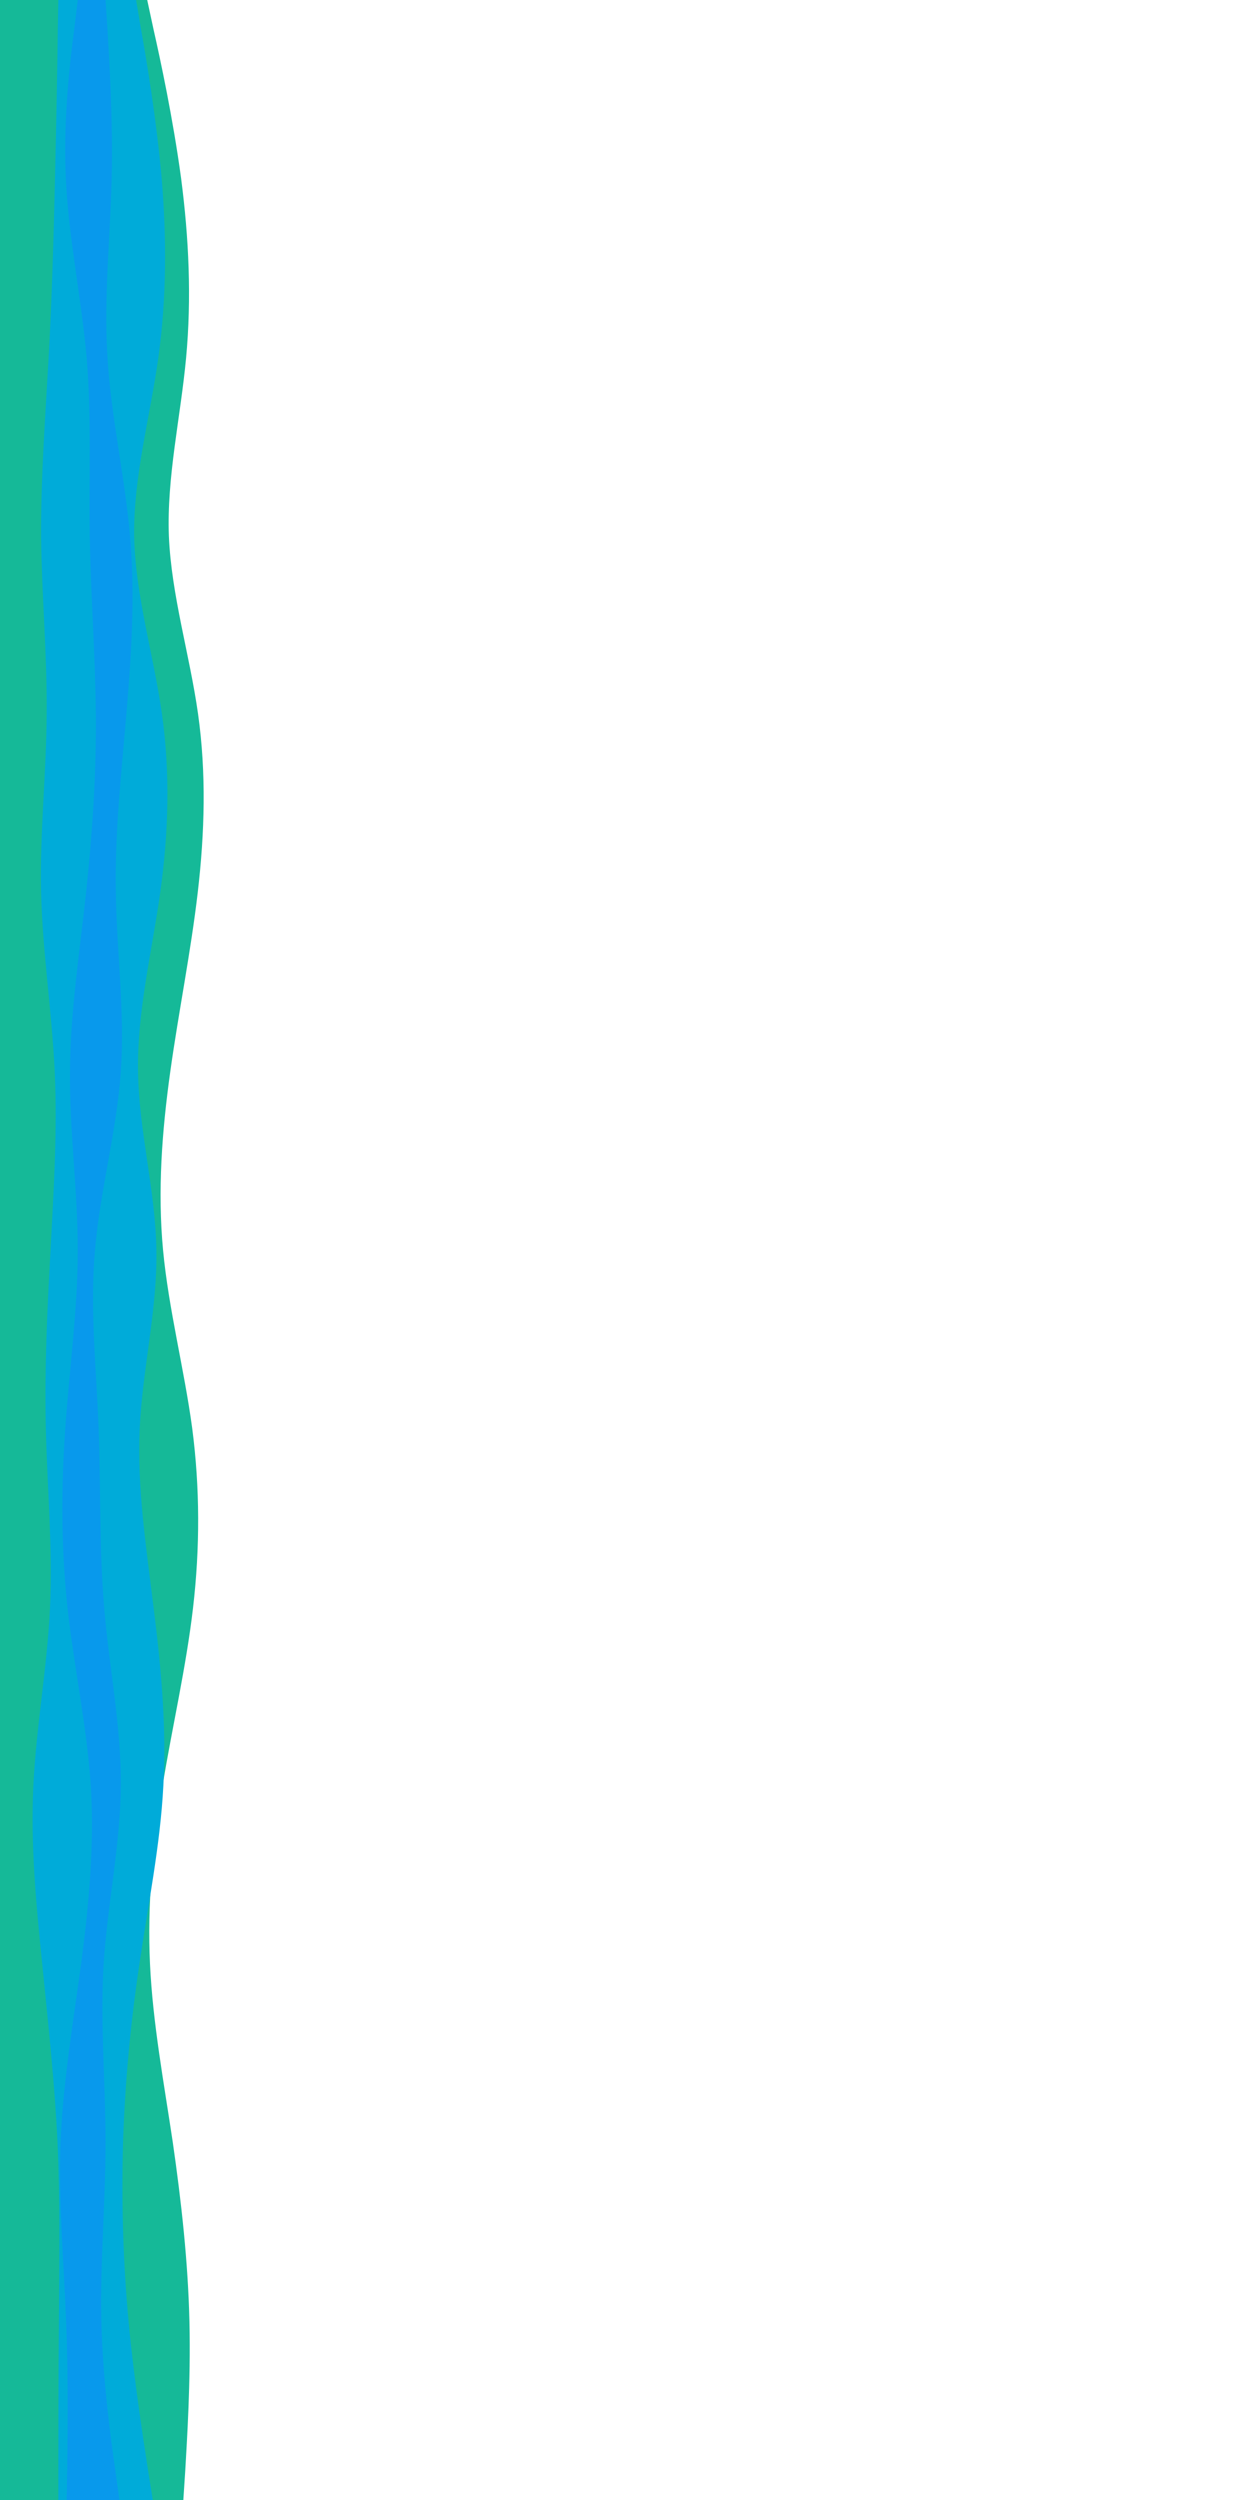 <svg id="visual" viewBox="0 0 450 900" width="450" height="900" xmlns="http://www.w3.org/2000/svg" xmlns:xlink="http://www.w3.org/1999/xlink" version="1.1"><path d="M53 0L55.3 10.7C57.7 21.3 62.3 42.7 65.2 64.2C68 85.7 69 107.3 67 128.8C65 150.3 60 171.7 60.8 193C61.7 214.3 68.3 235.7 71.3 257C74.3 278.3 73.7 299.7 71.2 321.2C68.7 342.7 64.3 364.3 61.3 385.8C58.3 407.3 56.7 428.7 58.7 450C60.7 471.3 66.3 492.7 69.2 514.2C72 535.7 72 557.3 69.5 578.8C67 600.3 62 621.7 58.5 643C55 664.3 53 685.7 54 707C55 728.3 59 749.7 62.2 771.2C65.3 792.7 67.7 814.3 68.2 835.8C68.7 857.3 67.3 878.7 66.7 889.3L66 900L0 900L0 889.3C0 878.7 0 857.3 0 835.8C0 814.3 0 792.7 0 771.2C0 749.7 0 728.3 0 707C0 685.7 0 664.3 0 643C0 621.7 0 600.3 0 578.8C0 557.3 0 535.7 0 514.2C0 492.7 0 471.3 0 450C0 428.7 0 407.3 0 385.8C0 364.3 0 342.7 0 321.2C0 299.7 0 278.3 0 257C0 235.7 0 214.3 0 193C0 171.7 0 150.3 0 128.8C0 107.3 0 85.7 0 64.2C0 42.7 0 21.3 0 10.7L0 0Z" fill="#15b998"></path><path d="M49 0L50.8 10.7C52.7 21.3 56.3 42.7 58.2 64.2C60 85.7 60 107.3 57 128.8C54 150.3 48 171.7 48.3 193C48.7 214.3 55.3 235.7 58.3 257C61.3 278.3 60.7 299.7 57.7 321.2C54.7 342.7 49.3 364.3 49.7 385.8C50 407.3 56 428.7 56.3 450C56.7 471.3 51.3 492.7 50.3 514.2C49.3 535.7 52.7 557.3 55.3 578.8C58 600.3 60 621.7 58.8 643C57.7 664.3 53.3 685.7 50.2 707C47 728.3 45 749.7 44.3 771.2C43.7 792.7 44.3 814.3 46.3 835.8C48.3 857.3 51.7 878.7 53.3 889.3L55 900L0 900L0 889.3C0 878.7 0 857.3 0 835.8C0 814.3 0 792.7 0 771.2C0 749.7 0 728.3 0 707C0 685.7 0 664.3 0 643C0 621.7 0 600.3 0 578.8C0 557.3 0 535.7 0 514.2C0 492.7 0 471.3 0 450C0 428.7 0 407.3 0 385.8C0 364.3 0 342.7 0 321.2C0 299.7 0 278.3 0 257C0 235.7 0 214.3 0 193C0 171.7 0 150.3 0 128.8C0 107.3 0 85.7 0 64.2C0 42.7 0 21.3 0 10.7L0 0Z" fill="#00abd9"></path><path d="M38 0L38.7 10.7C39.3 21.3 40.7 42.7 40.2 64.2C39.7 85.7 37.3 107.3 38.7 128.8C40 150.3 45 171.7 46.8 193C48.7 214.3 47.3 235.7 45.5 257C43.7 278.3 41.3 299.7 41.7 321.2C42 342.7 45 364.3 43.5 385.8C42 407.3 36 428.7 34.2 450C32.3 471.3 34.7 492.7 35.5 514.2C36.3 535.7 35.7 557.3 37.5 578.8C39.3 600.3 43.7 621.7 43.5 643C43.3 664.3 38.7 685.7 37.3 707C36 728.3 38 749.7 38 771.2C38 792.7 36 814.3 36.5 835.8C37 857.3 40 878.7 41.5 889.3L43 900L0 900L0 889.3C0 878.7 0 857.3 0 835.8C0 814.3 0 792.7 0 771.2C0 749.7 0 728.3 0 707C0 685.7 0 664.3 0 643C0 621.7 0 600.3 0 578.8C0 557.3 0 535.7 0 514.2C0 492.7 0 471.3 0 450C0 428.7 0 407.3 0 385.8C0 364.3 0 342.7 0 321.2C0 299.7 0 278.3 0 257C0 235.7 0 214.3 0 193C0 171.7 0 150.3 0 128.8C0 107.3 0 85.7 0 64.2C0 42.7 0 21.3 0 10.7L0 0Z" fill="#0899ec"></path><path d="M28 0L26.7 10.7C25.3 21.3 22.7 42.7 23.7 64.2C24.7 85.7 29.3 107.3 31.2 128.8C33 150.3 32 171.7 32.3 193C32.7 214.3 34.3 235.7 34.5 257C34.7 278.3 33.3 299.7 31 321.2C28.7 342.7 25.3 364.3 25.2 385.8C25 407.3 28 428.7 28 450C28 471.3 25 492.7 23.5 514.2C22 535.7 22 557.3 24.3 578.8C26.7 600.3 31.3 621.7 32.7 643C34 664.3 32 685.7 29.2 707C26.3 728.3 22.7 749.7 21.8 771.2C21 792.7 23 814.3 23.8 835.8C24.7 857.3 24.3 878.7 24.2 889.3L24 900L0 900L0 889.3C0 878.7 0 857.3 0 835.8C0 814.3 0 792.7 0 771.2C0 749.7 0 728.3 0 707C0 685.7 0 664.3 0 643C0 621.7 0 600.3 0 578.8C0 557.3 0 535.7 0 514.2C0 492.7 0 471.3 0 450C0 428.7 0 407.3 0 385.8C0 364.3 0 342.7 0 321.2C0 299.7 0 278.3 0 257C0 235.7 0 214.3 0 193C0 171.7 0 150.3 0 128.8C0 107.3 0 85.7 0 64.2C0 42.7 0 21.3 0 10.7L0 0Z" fill="#00abd9"></path><path d="M21 0L20.8 10.7C20.7 21.3 20.3 42.7 19.8 64.2C19.3 85.7 18.7 107.3 17.5 128.8C16.3 150.3 14.7 171.7 14.8 193C15 214.3 17 235.7 16.8 257C16.7 278.3 14.3 299.7 14.8 321.2C15.3 342.7 18.7 364.3 19.7 385.8C20.7 407.3 19.3 428.7 18.2 450C17 471.3 16 492.7 16.5 514.2C17 535.7 19 557.3 18 578.8C17 600.3 13 621.7 12 643C11 664.3 13 685.7 15.2 707C17.3 728.3 19.7 749.7 20.7 771.2C21.7 792.7 21.3 814.3 21.2 835.8C21 857.3 21 878.7 21 889.3L21 900L0 900L0 889.3C0 878.7 0 857.3 0 835.8C0 814.3 0 792.7 0 771.2C0 749.7 0 728.3 0 707C0 685.7 0 664.3 0 643C0 621.7 0 600.3 0 578.8C0 557.3 0 535.7 0 514.2C0 492.7 0 471.3 0 450C0 428.7 0 407.3 0 385.8C0 364.3 0 342.7 0 321.2C0 299.7 0 278.3 0 257C0 235.7 0 214.3 0 193C0 171.7 0 150.3 0 128.8C0 107.3 0 85.7 0 64.2C0 42.7 0 21.3 0 10.7L0 0Z" fill="#15b998"></path></svg>